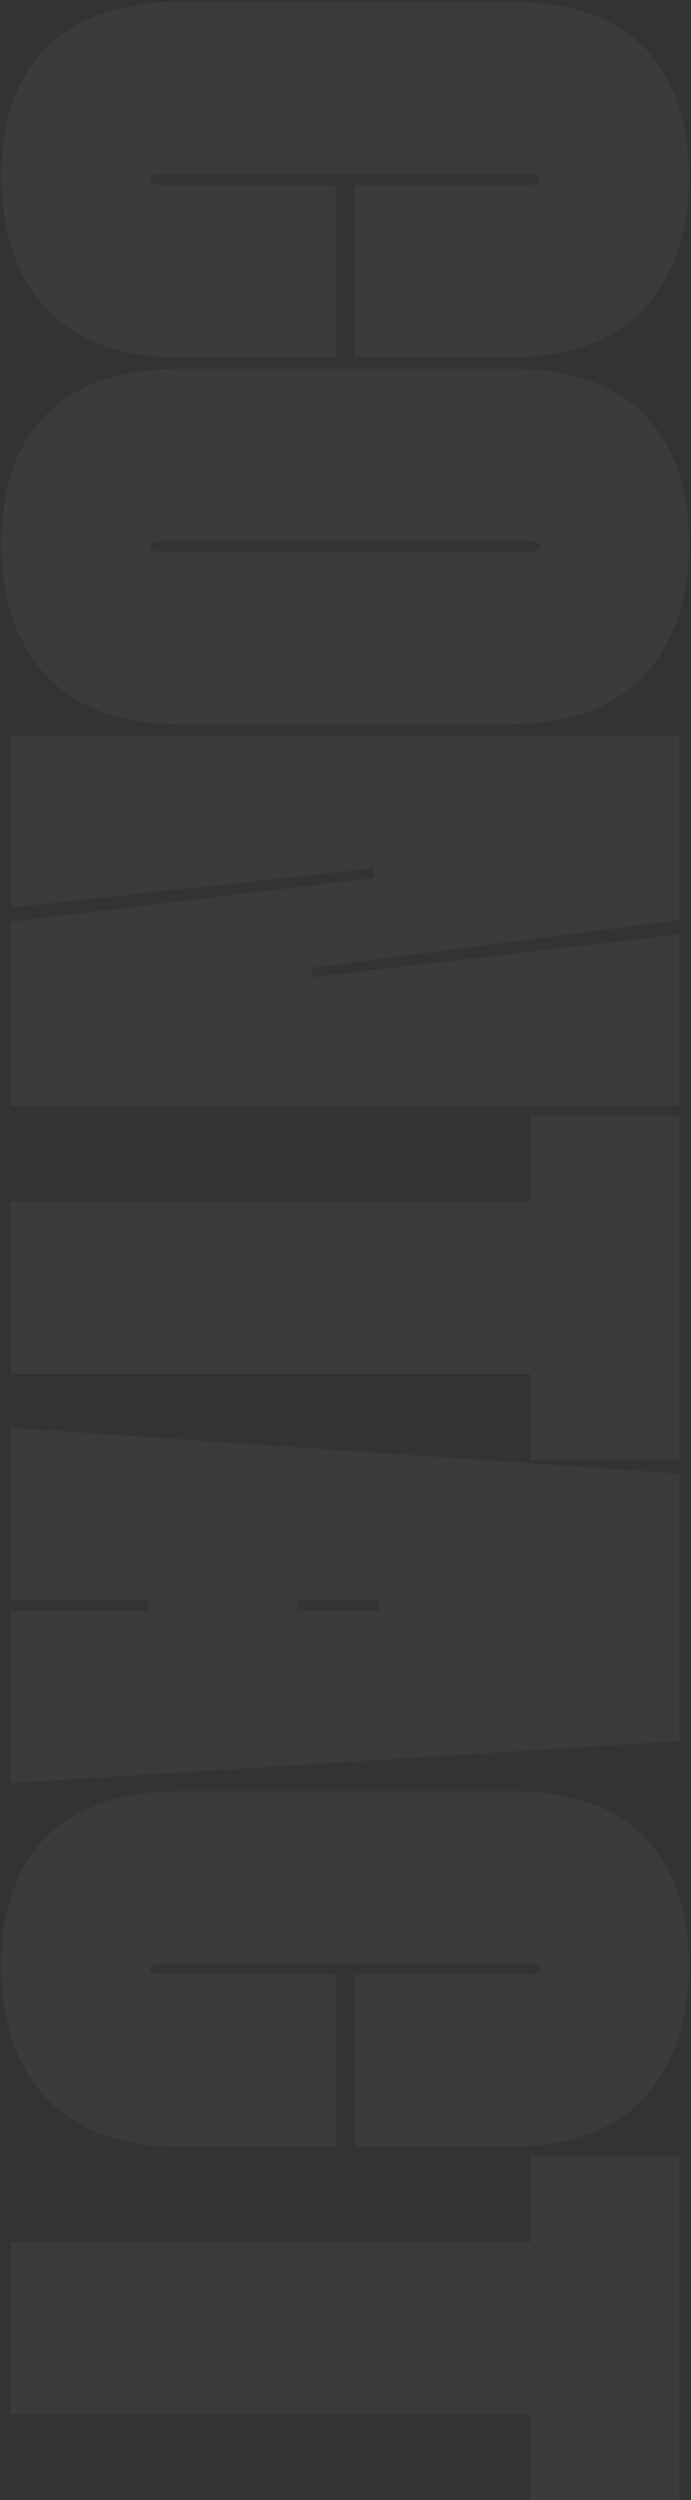 <?xml version="1.0" encoding="UTF-8"?>
<svg width="225px" height="814px" viewBox="0 0 225 814" version="1.1" xmlns="http://www.w3.org/2000/svg" xmlns:xlink="http://www.w3.org/1999/xlink">
    <rect x="0" y="0" width="225" height="814" fill="#333333" stroke="none"/>
    <title>CONTACT Copy</title>
    <g id="Page-1" stroke="none" stroke-width="1" fill="none" fill-rule="evenodd" opacity="0.04">
        <g id="CONTACT-Copy" transform="translate(112.35, 407.311) rotate(90) translate(-112.35, -407.311) translate(-294.307, 295.351)" fill="#FFFFFF" fill-rule="nonzero">
            <path d="M55.98,53.492 C55.98,52.455 56.032,51.626 56.136,51.004 C56.239,50.382 56.343,49.916 56.447,49.605 C56.55,49.294 56.758,49.034 57.069,48.827 C57.38,48.62 57.639,48.516 57.846,48.516 C58.261,48.516 58.572,48.62 58.779,48.827 C58.986,49.034 59.142,49.294 59.245,49.605 C59.349,49.916 59.453,50.382 59.556,51.004 C59.66,51.626 59.712,52.455 59.712,53.492 L59.712,108.85 L115.692,108.85 L115.692,57.535 C115.692,48.412 114.396,40.275 111.805,33.121 C109.213,25.968 105.377,19.956 100.297,15.084 C95.218,10.211 89.05,6.479 81.793,3.888 C74.536,1.296 66.243,3.4661507e-13 56.913,3.4661507e-13 C47.79,3.4661507e-13 39.704,1.244 32.655,3.732 C25.606,6.22 19.645,9.848 14.773,14.617 C9.9,19.386 6.22,25.398 3.732,32.655 C1.244,39.912 -9.09494702e-13,48.205 -9.09494702e-13,57.535 L-9.09494702e-13,166.074 C-9.09494702e-13,175.404 1.244,183.697 3.732,190.954 C6.22,198.211 9.9,204.275 14.773,209.148 C19.645,214.02 25.606,217.7 32.655,220.188 C39.704,222.676 47.79,223.92 56.913,223.92 C66.243,223.92 74.536,222.624 81.793,220.032 C89.05,217.441 95.218,213.709 100.297,208.837 C105.377,203.964 109.213,197.952 111.805,190.798 C114.396,183.645 115.692,175.404 115.692,166.074 L115.692,115.07 L59.712,115.07 L59.712,170.428 C59.712,171.257 59.66,171.983 59.556,172.605 C59.453,173.227 59.349,173.745 59.245,174.16 C59.142,174.575 58.986,174.886 58.779,175.093 C58.572,175.3 58.261,175.404 57.846,175.404 C57.639,175.404 57.38,175.3 57.069,175.093 C56.758,174.886 56.55,174.575 56.447,174.16 C56.343,173.745 56.239,173.227 56.136,172.605 C56.032,171.983 55.98,171.257 55.98,170.428 L55.98,53.492 Z" id="Path"></path>
            <path d="M119.424,57.535 L119.424,166.074 C119.424,175.404 120.668,183.697 123.156,190.954 C125.644,198.211 129.324,204.275 134.196,209.148 C139.069,214.02 145.03,217.7 152.079,220.188 C159.128,222.676 167.214,223.92 176.337,223.92 C185.667,223.92 193.96,222.624 201.217,220.032 C208.474,217.441 214.642,213.709 219.721,208.837 C224.801,203.964 228.637,197.952 231.228,190.798 C233.82,183.645 235.116,175.404 235.116,166.074 L235.116,57.535 C235.116,48.412 233.82,40.275 231.228,33.121 C228.637,25.968 224.801,19.956 219.721,15.084 C214.642,10.211 208.474,6.479 201.217,3.888 C193.96,1.296 185.667,3.53927681e-13 176.337,3.53927681e-13 C167.214,3.53927681e-13 159.128,1.244 152.079,3.732 C145.03,6.22 139.069,9.848 134.196,14.617 C129.324,19.386 125.644,25.398 123.156,32.655 C120.668,39.912 119.424,48.205 119.424,57.535 Z M175.404,53.492 C175.404,52.455 175.456,51.626 175.56,51.004 C175.663,50.382 175.767,49.916 175.87,49.605 C175.974,49.294 176.181,49.034 176.493,48.827 C176.804,48.62 177.063,48.516 177.27,48.516 C177.685,48.516 177.996,48.62 178.203,48.827 C178.41,49.034 178.566,49.294 178.669,49.605 C178.773,49.916 178.877,50.382 178.981,51.004 C179.084,51.626 179.136,52.455 179.136,53.492 L179.136,170.428 C179.136,171.257 179.084,171.983 178.981,172.605 C178.877,173.227 178.773,173.745 178.669,174.16 C178.566,174.575 178.41,174.886 178.203,175.093 C177.996,175.3 177.685,175.404 177.27,175.404 C177.063,175.404 176.804,175.3 176.493,175.093 C176.181,174.886 175.974,174.575 175.87,174.16 C175.767,173.745 175.663,173.227 175.56,172.605 C175.456,171.983 175.404,171.257 175.404,170.428 L175.404,53.492 Z" id="Shape"></path>
            <polygon id="Path" points="303.536 3.11 317.531 122.534 314.421 122.534 298.871 3.11 238.848 3.11 238.848 220.81 294.828 220.81 282.077 102.63 285.187 102.63 299.493 220.81 359.516 220.81 359.516 3.11"></polygon>
            <polygon id="Path" points="474.586 3.11 362.626 3.11 362.626 51.626 390.616 51.626 390.616 220.81 446.596 220.81 446.596 51.626 474.586 51.626"></polygon>
            <path d="M479.12,3.11 L464.192,220.81 L520.172,220.81 L520.172,100.764 L523.904,100.764 L523.904,220.81 L579.884,220.81 L566.2,3.11 L479.12,3.11 Z M536.655,176.026 L536.655,127.51 L506.488,127.51 L506.488,176.026 L536.655,176.026 Z" id="Shape"></path>
            <path d="M638.533,53.492 C638.533,52.455 638.584,51.626 638.688,51.004 C638.792,50.382 638.895,49.916 638.999,49.605 C639.103,49.294 639.31,49.034 639.621,48.827 C639.932,48.62 640.191,48.516 640.399,48.516 C640.813,48.516 641.124,48.62 641.332,48.827 C641.539,49.034 641.694,49.294 641.798,49.605 C641.902,49.916 642.005,50.382 642.109,51.004 C642.213,51.626 642.265,52.455 642.265,53.492 L642.265,108.85 L698.245,108.85 L698.245,57.535 C698.245,48.412 696.949,40.275 694.357,33.121 C691.765,25.968 687.93,19.956 682.85,15.084 C677.77,10.211 671.602,6.479 664.346,3.888 C657.089,1.296 648.796,3.82286132e-13 639.466,3.82286132e-13 C630.343,3.82286132e-13 622.257,1.244 615.208,3.732 C608.158,6.22 602.197,9.848 597.325,14.617 C592.453,19.386 588.773,25.398 586.285,32.655 C583.797,39.912 582.553,48.205 582.553,57.535 L582.553,166.074 C582.553,175.404 583.797,183.697 586.285,190.954 C588.773,198.211 592.453,204.275 597.325,209.148 C602.197,214.02 608.158,217.7 615.208,220.188 C622.257,222.676 630.343,223.92 639.466,223.92 C648.796,223.92 657.089,222.624 664.346,220.032 C671.602,217.441 677.77,213.709 682.85,208.837 C687.93,203.964 691.765,197.952 694.357,190.798 C696.949,183.645 698.245,175.404 698.245,166.074 L698.245,115.07 L642.265,115.07 L642.265,170.428 C642.265,171.257 642.213,171.983 642.109,172.605 C642.005,173.227 641.902,173.745 641.798,174.16 C641.694,174.575 641.539,174.886 641.332,175.093 C641.124,175.3 640.813,175.404 640.399,175.404 C640.191,175.404 639.932,175.3 639.621,175.093 C639.31,174.886 639.103,174.575 638.999,174.16 C638.895,173.745 638.792,173.227 638.688,172.605 C638.584,171.983 638.533,171.257 638.533,170.428 L638.533,53.492 Z" id="Path"></path>
            <polygon id="Path" points="813.315 3.11 701.355 3.11 701.355 51.626 729.345 51.626 729.345 220.81 785.325 220.81 785.325 51.626 813.315 51.626"></polygon>
        </g>
    </g>
</svg>